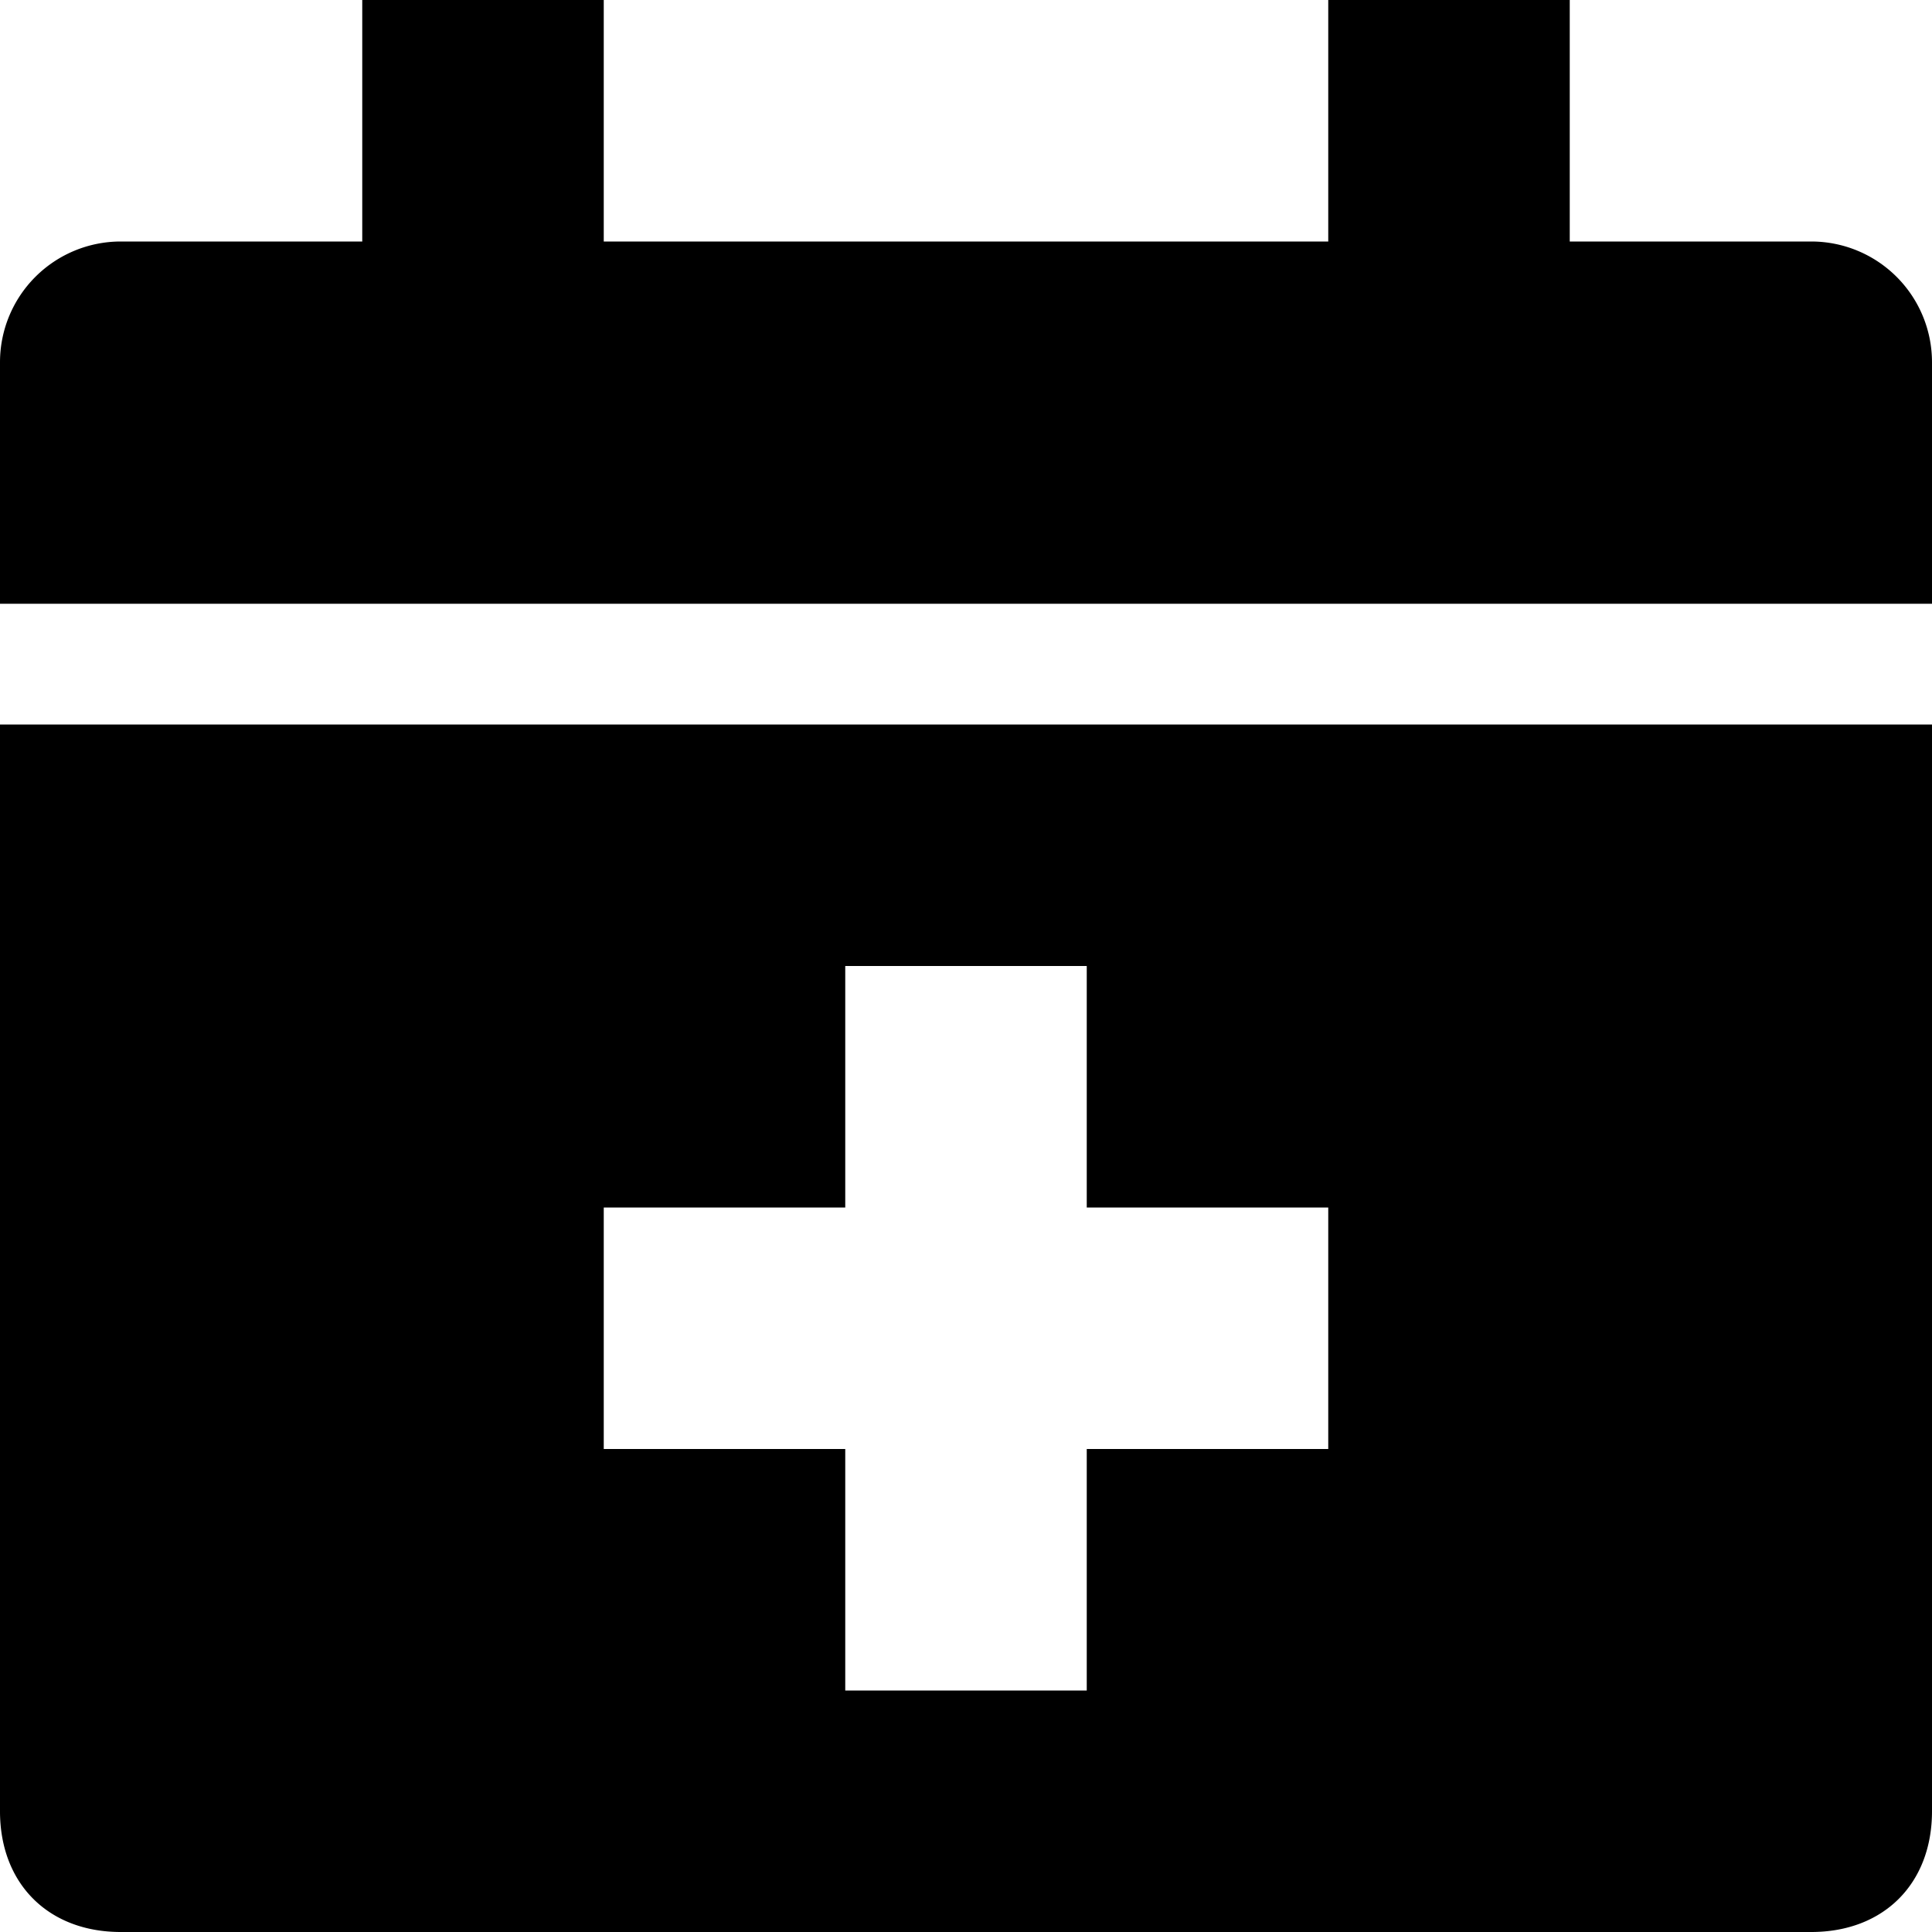 <svg width="16" height="16" viewBox="0 0 16 16" xmlns="http://www.w3.org/2000/svg"><g clip-path="url(#a)"><path fill-rule="evenodd" clip-rule="evenodd" d="M13 2h2a1 1 0 0 1 1 1v2H0V3a1 1 0 0 1 1-1h2V0h2v2h6V0h2v2ZM0 15V6h16v9c0 .6-.4 1-1 1H1c-.6 0-1-.4-1-1Zm9-3h2v-2H9V8H7v2H5v2h2v2h2v-2Z"/></g><defs><clipPath id="a"><path fill="#fff" d="M0 0h16v16H0z"/></clipPath></defs></svg>